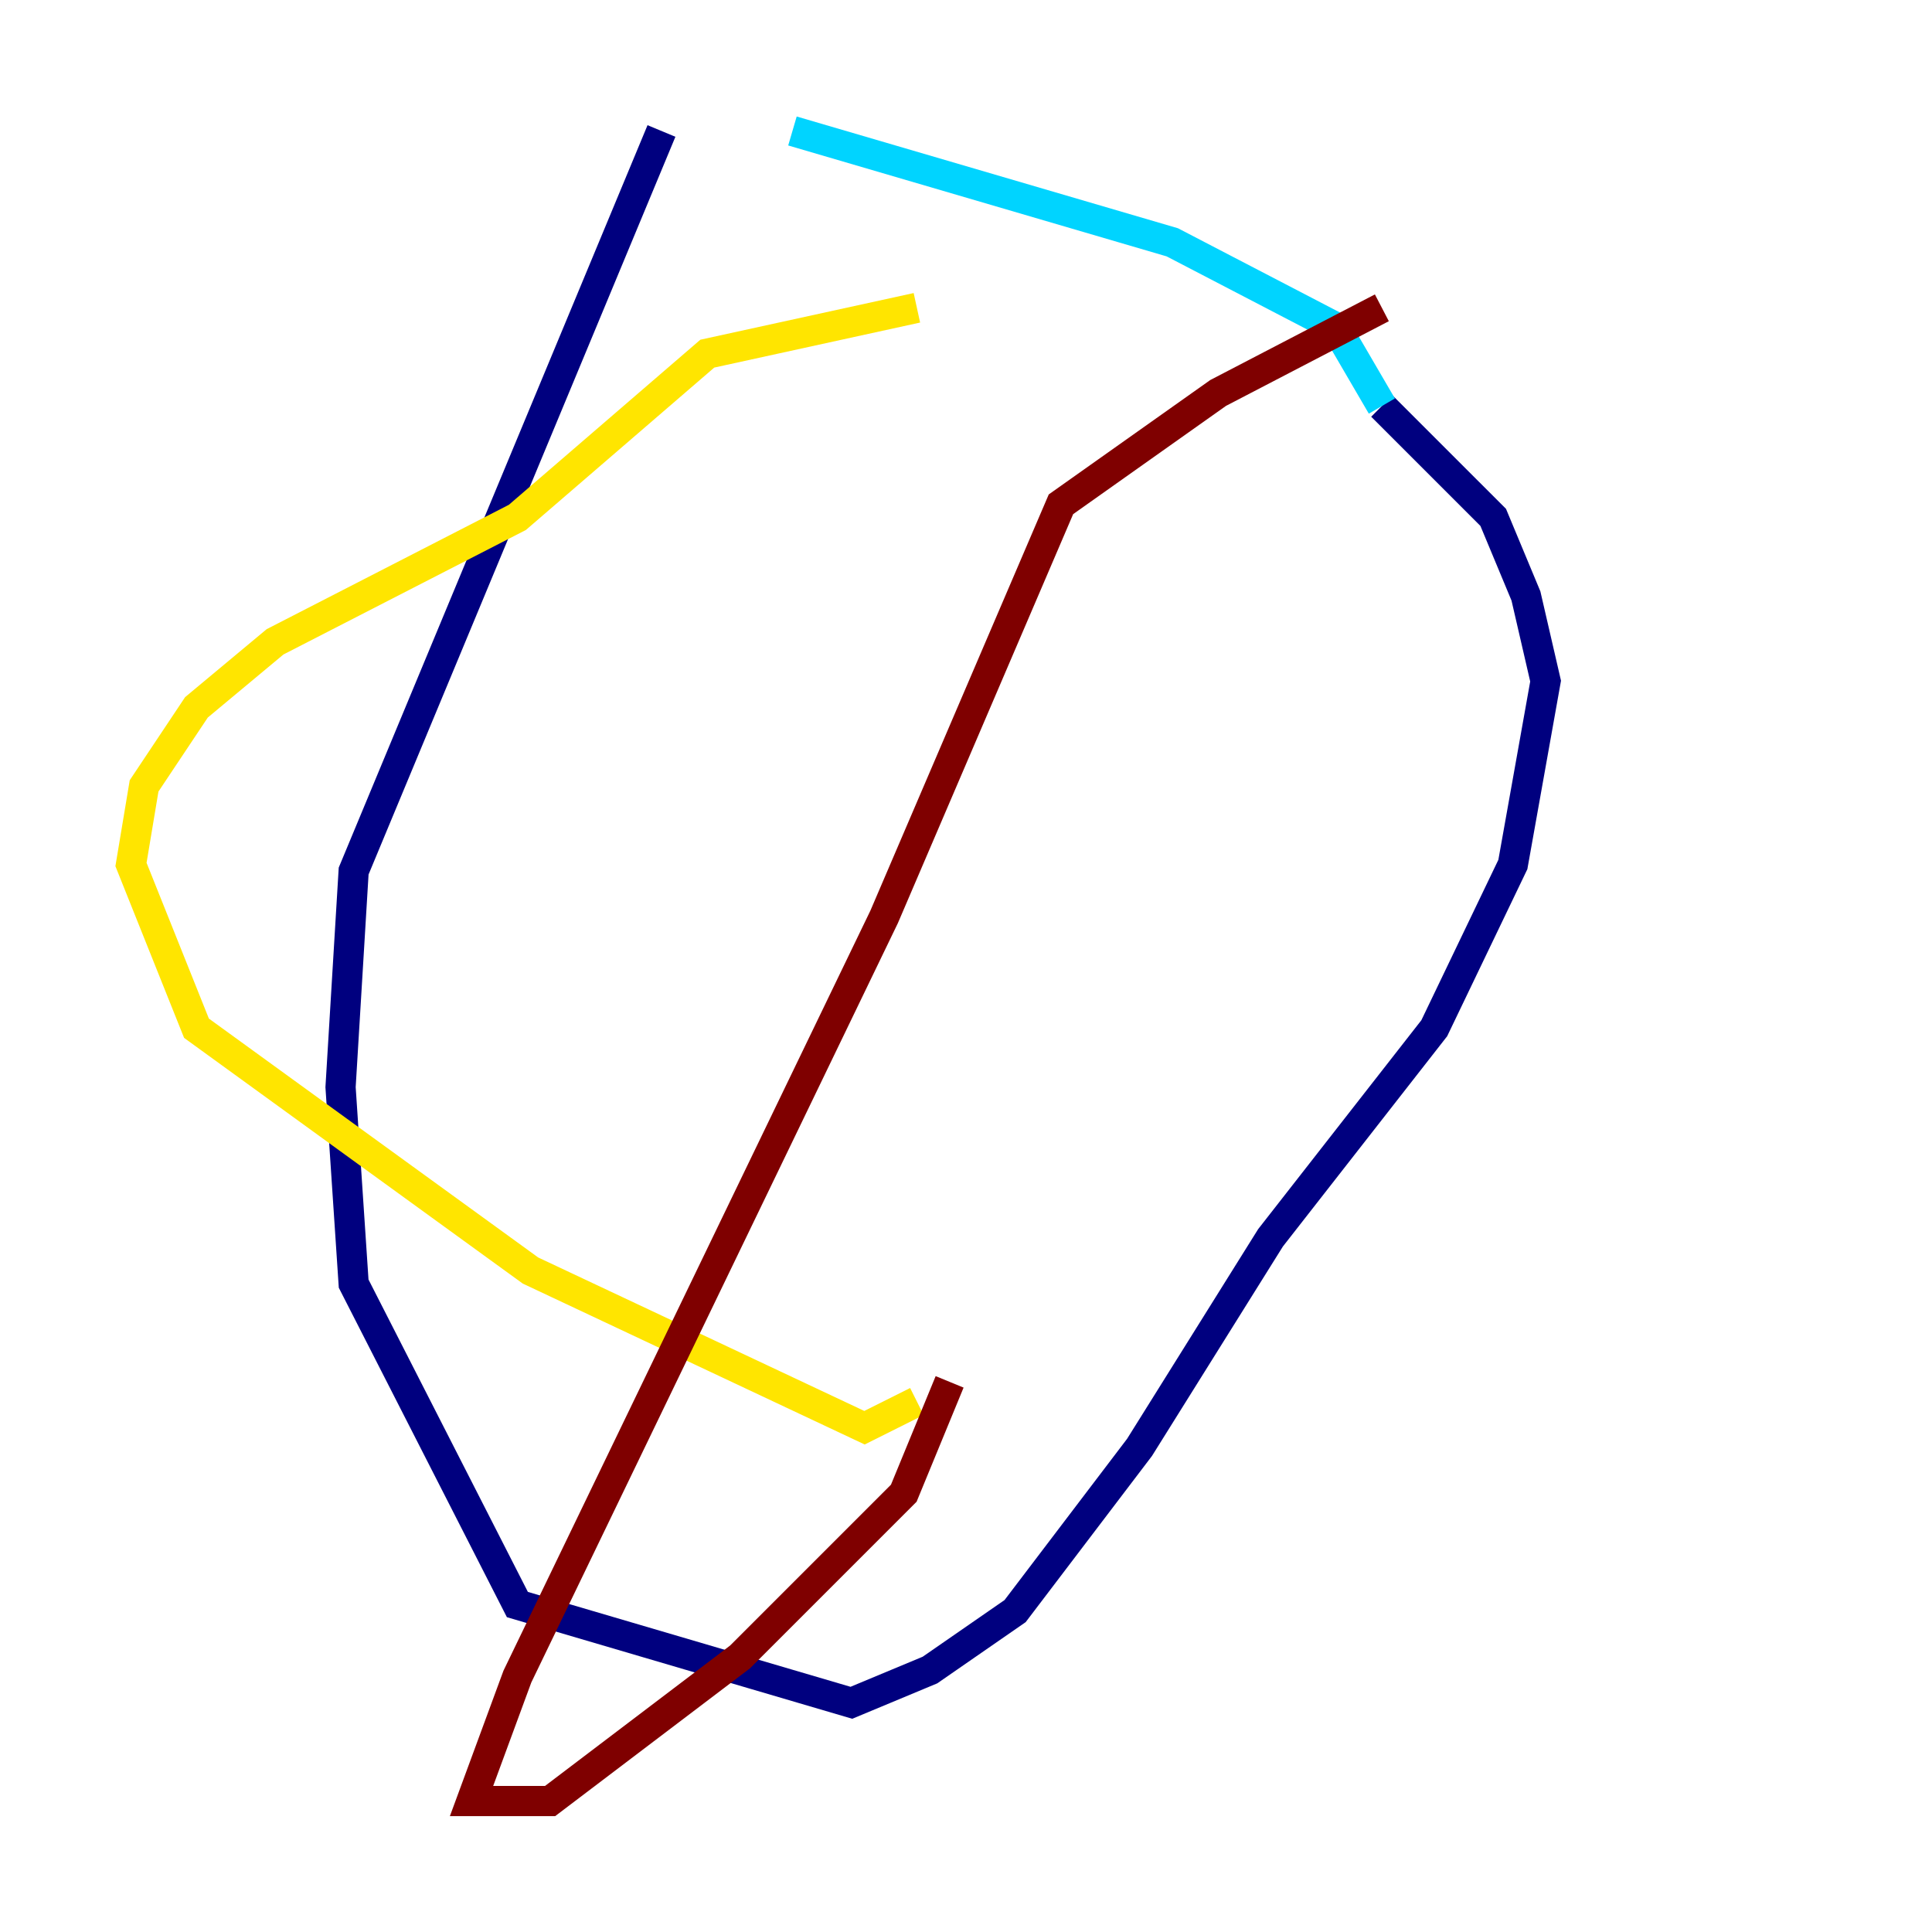 <?xml version="1.0" encoding="utf-8" ?>
<svg baseProfile="tiny" height="128" version="1.2" viewBox="0,0,128,128" width="128" xmlns="http://www.w3.org/2000/svg" xmlns:ev="http://www.w3.org/2001/xml-events" xmlns:xlink="http://www.w3.org/1999/xlink"><defs /><polyline fill="none" points="43.824,8.678 23.43,57.709 22.563,72.027 23.43,85.044 34.278,106.305 56.407,112.814 61.614,110.644 67.254,106.739 75.498,95.891 84.176,82.007 95.024,68.122 100.231,57.275 102.4,45.125 101.098,39.485 98.929,34.278 91.552,26.902" stroke="#00007f" stroke-width="2" /><polyline fill="none" points="91.552,26.902 88.515,21.695 77.668,16.054 52.502,8.678" stroke="#00d4ff" stroke-width="2" /><polyline fill="none" points="60.746,20.393 46.861,23.43 34.278,34.278 18.224,42.522 13.017,46.861 9.546,52.068 8.678,57.275 13.017,68.122 35.146,84.176 57.275,94.59 60.746,92.854" stroke="#ffe500" stroke-width="2" /><polyline fill="none" points="91.552,20.393 80.705,26.034 70.291,33.41 58.576,60.746 34.278,111.078 31.241,119.322 36.447,119.322 49.031,109.776 59.878,98.929 62.915,91.552" stroke="#7f0000" stroke-width="2" /></svg>